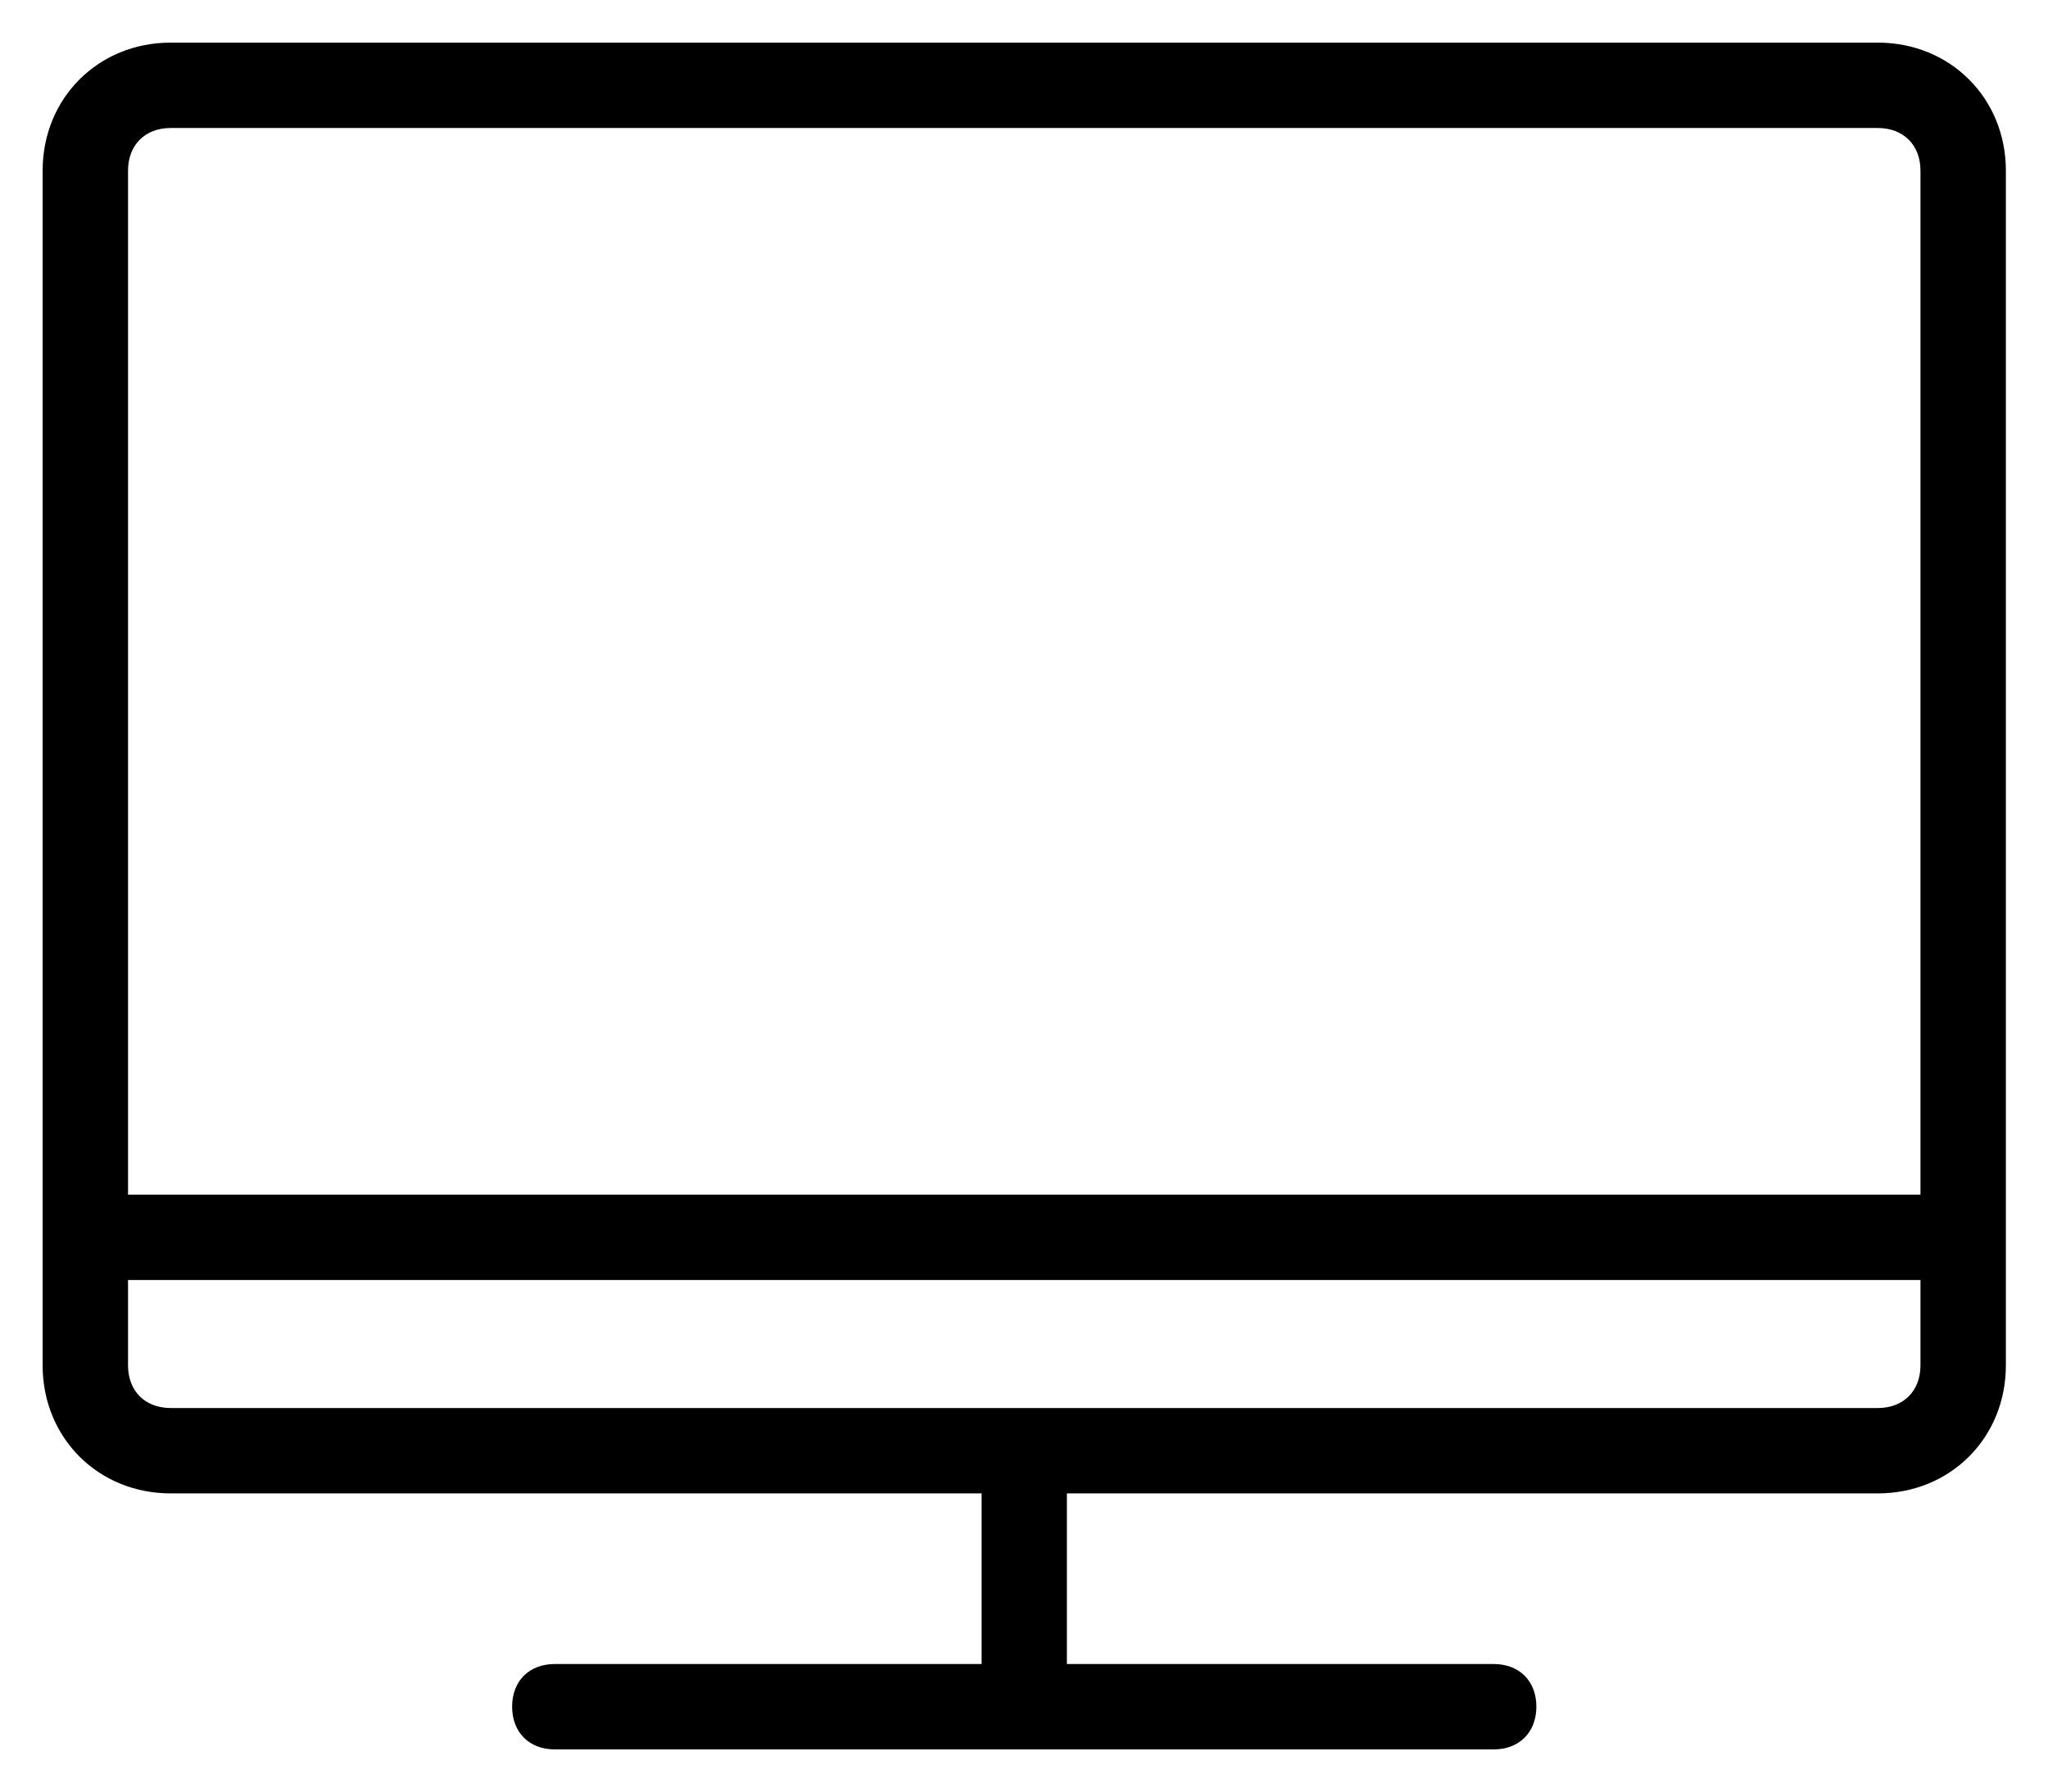 <?xml version="1.0" standalone="no"?><!DOCTYPE svg PUBLIC "-//W3C//DTD SVG 1.1//EN" "http://www.w3.org/Graphics/SVG/1.1/DTD/svg11.dtd"><svg t="1609652187113" class="icon" viewBox="0 0 1170 1024" version="1.1" xmlns="http://www.w3.org/2000/svg" p-id="5825" xmlns:xlink="http://www.w3.org/1999/xlink" width="342.773" height="300"><defs><style type="text/css"></style></defs><path d="M1072.786 853.358H609.499V950.857h243.858c14.629 0 24.357 9.728 24.357 24.357s-9.728 24.43-24.357 24.43H316.928c-14.629 0-24.357-9.801-24.357-24.43S302.299 950.857 316.928 950.857h243.858v-97.499H97.499c-41.399 0-73.143-31.744-73.143-73.143V97.499c0-41.399 31.744-73.143 73.143-73.143h975.287c41.399 0 73.143 31.744 73.143 73.143v682.715c0 41.399-31.744 73.143-73.143 73.143zM1097.143 97.499c0-14.629-9.728-24.357-24.357-24.357H97.499c-14.629 0-24.357 9.728-24.357 24.357v585.143h1024v-585.143zM1097.143 731.429H73.143v48.786c0 14.629 9.728 24.357 24.357 24.357h975.287c14.629 0 24.357-9.728 24.357-24.357V731.429z" p-id="5826"></path></svg>